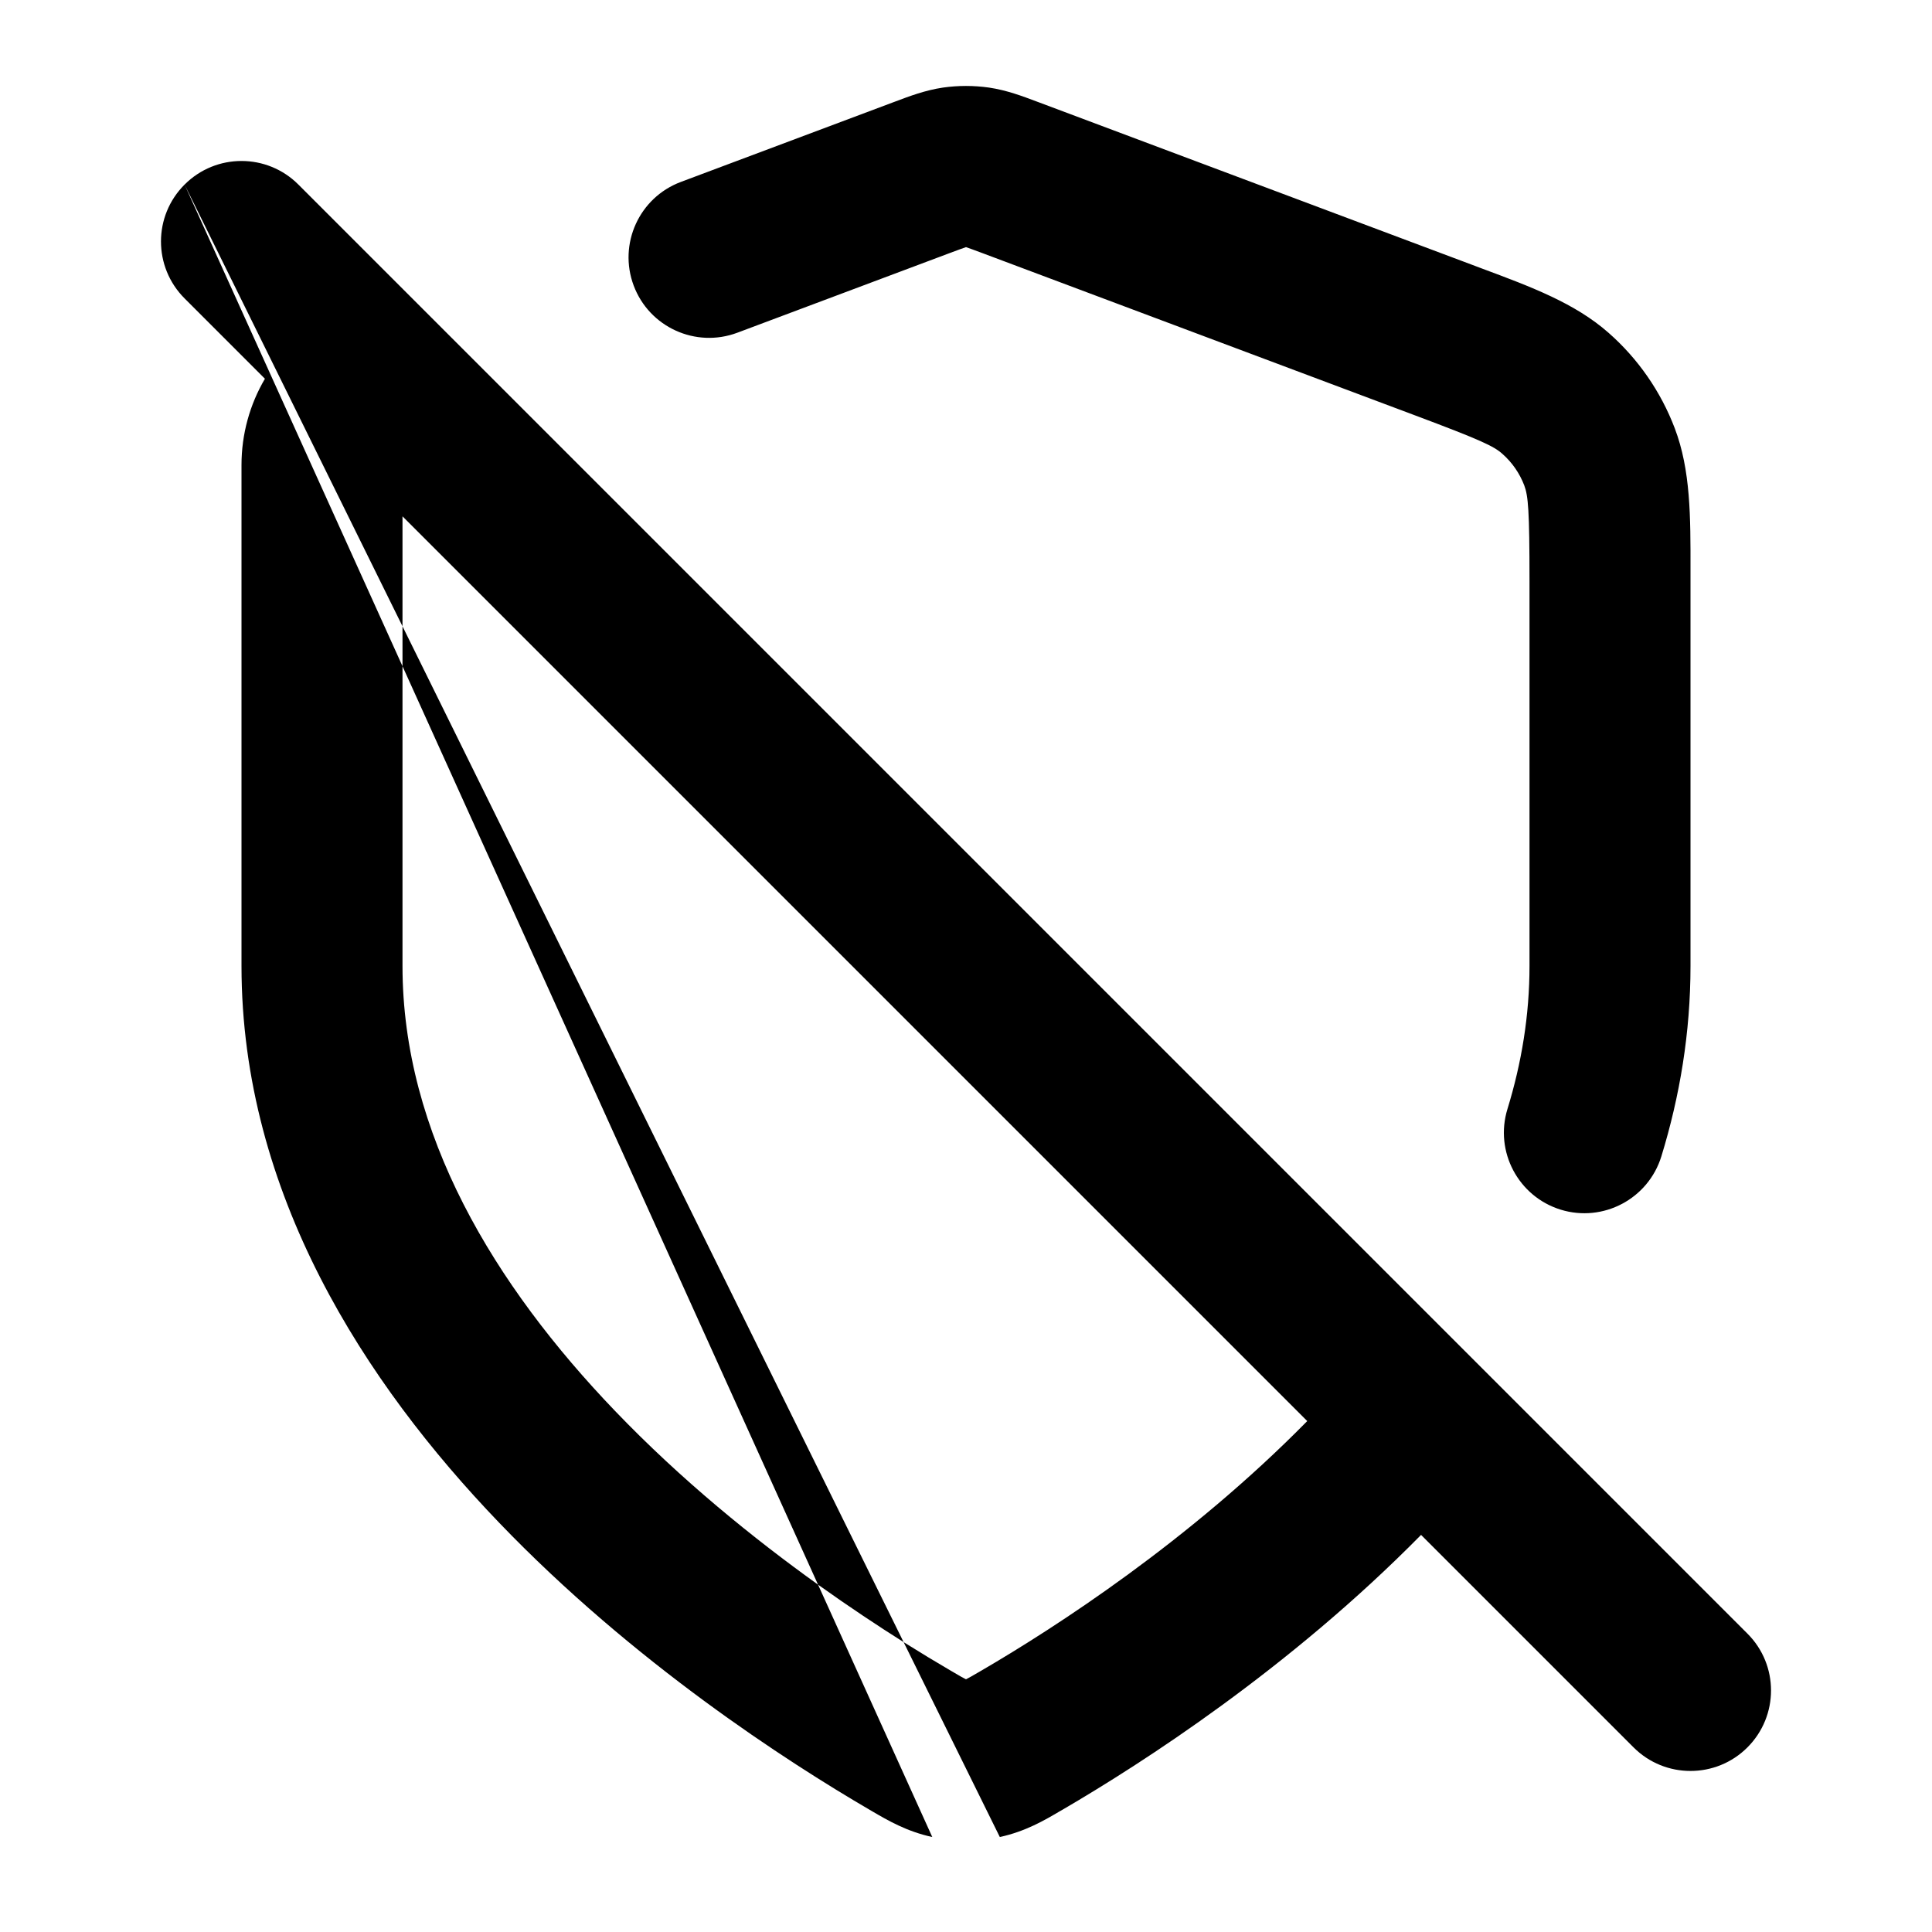 <svg xmlns="http://www.w3.org/2000/svg" width="24" height="24" viewBox="0 0 24 24">
  <defs/>
  <path d="M2.293,2.293 C2.683,1.902 3.317,1.902 3.707,2.293 L21.707,20.293 C22.098,20.683 22.098,21.316 21.707,21.707 C21.317,22.097 20.683,22.097 20.293,21.707 L17.653,19.067 C16.014,20.731 14.182,21.907 13.204,22.478 C13.19,22.485 13.176,22.493 13.162,22.502 C12.977,22.611 12.737,22.752 12.42,22.82 L11.225,20.399 C10.908,20.199 10.547,19.96 10.162,19.685 L11.581,22.82 C11.264,22.752 11.024,22.611 10.839,22.503 C10.825,22.494 10.811,22.486 10.798,22.479 C9.786,21.888 7.872,20.657 6.199,18.914 C4.537,17.183 3,14.826 3,12 L3,5.776 C3,5.391 3.104,5.023 3.291,4.705 L2.293,3.707 C1.902,3.316 1.902,2.683 2.293,2.293 Z M5,6.414 L5,7.78 L11.225,20.399 C11.441,20.534 11.636,20.652 11.806,20.751 C11.863,20.784 11.904,20.808 11.94,20.829 C11.968,20.844 11.987,20.854 12,20.861 C12.013,20.854 12.032,20.844 12.061,20.828 C12.097,20.808 12.138,20.784 12.196,20.75 C13.112,20.216 14.779,19.138 16.239,17.653 Z M11.714,1.088 C11.904,1.061 12.096,1.061 12.286,1.088 C12.505,1.12 12.708,1.197 12.87,1.258 C12.884,1.263 12.899,1.269 12.913,1.274 L18.275,3.285 C18.319,3.301 18.362,3.318 18.405,3.334 C19.023,3.564 19.566,3.767 19.983,4.135 C20.349,4.457 20.631,4.864 20.804,5.319 C21.002,5.839 21.001,6.419 21,7.078 C21,7.124 21,7.171 21,7.217 L21,12 C21,12.828 20.867,13.619 20.638,14.365 C20.475,14.893 19.915,15.189 19.388,15.027 C18.86,14.864 18.564,14.304 18.726,13.777 C18.902,13.204 19,12.612 19,12 L19,7.217 C19,6.336 18.984,6.161 18.935,6.03 C18.877,5.878 18.783,5.743 18.661,5.636 C18.556,5.543 18.398,5.467 17.573,5.158 L12.211,3.147 C12.099,3.105 12.044,3.085 12.003,3.071 C12.002,3.071 12.001,3.07 12,3.07 C11.999,3.07 11.998,3.071 11.997,3.071 C11.956,3.085 11.901,3.105 11.789,3.147 L9.16,4.133 C8.643,4.327 8.066,4.065 7.872,3.548 C7.678,3.031 7.94,2.454 8.458,2.26 L11.087,1.274 C11.101,1.269 11.116,1.263 11.13,1.258 C11.292,1.197 11.495,1.12 11.714,1.088 Z M10.162,19.685 L5,8.276 L5,12 C5,14.082 6.14,15.964 7.642,17.529 C8.466,18.388 9.365,19.114 10.162,19.685 Z M2.293,2.293 L5,8.276 L5,7.78 L2.293,2.293 Z"/>
</svg>
